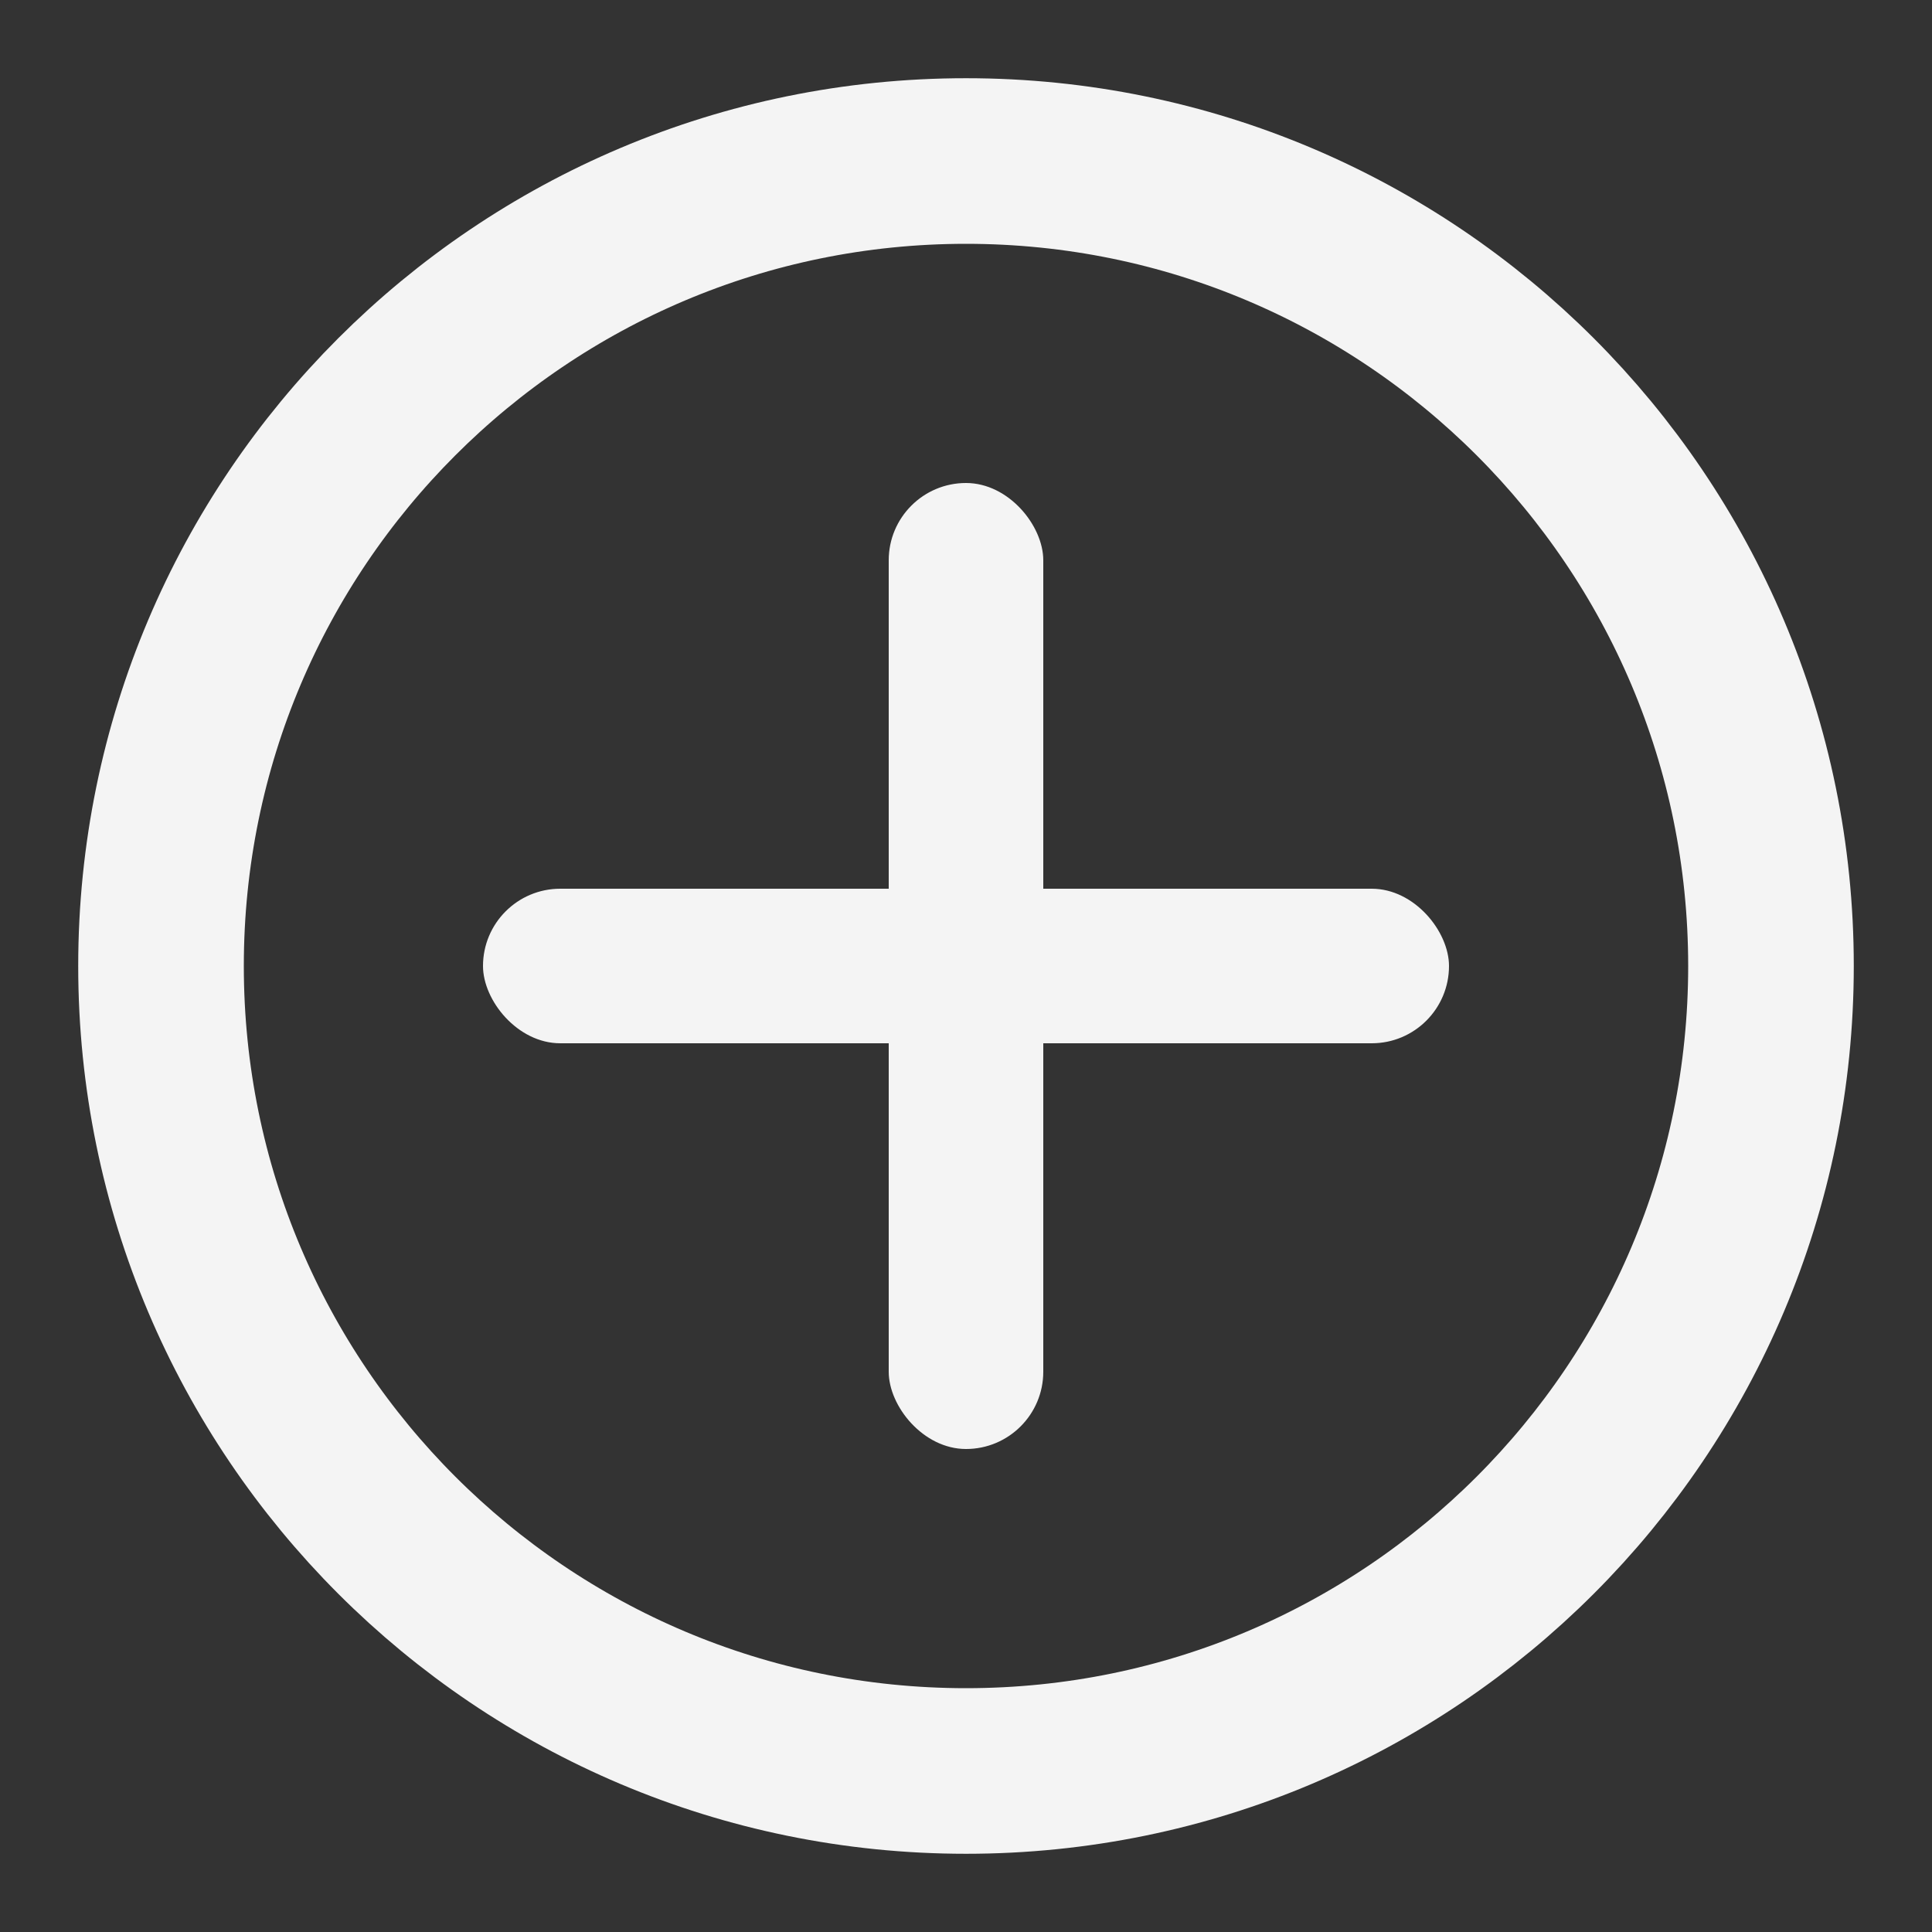<svg width="35" height="35" viewBox="0 0 35 35" fill="none" xmlns="http://www.w3.org/2000/svg">
<rect x="0" y="0" width="35" height="35" fill="#333333" stroke="none"/>
<path d="M17.5 32.083C25.554 32.083 32.083 25.554 32.083 17.5C32.083 9.446 25.554 2.917 17.5 2.917C9.446 2.917 2.917 9.446 2.917 17.5C2.917 25.554 9.446 32.083 17.5 32.083Z" stroke="#F4F4F4" stroke-width="3"/>
<rect x="16.1" y="8.75" width="2.8" height="17.5" rx="1.4" fill="#F4F4F4"/>
<rect x="8.75" y="16.1" width="17.5" height="2.8" rx="1.4" fill="#F4F4F4"/>
</svg>
